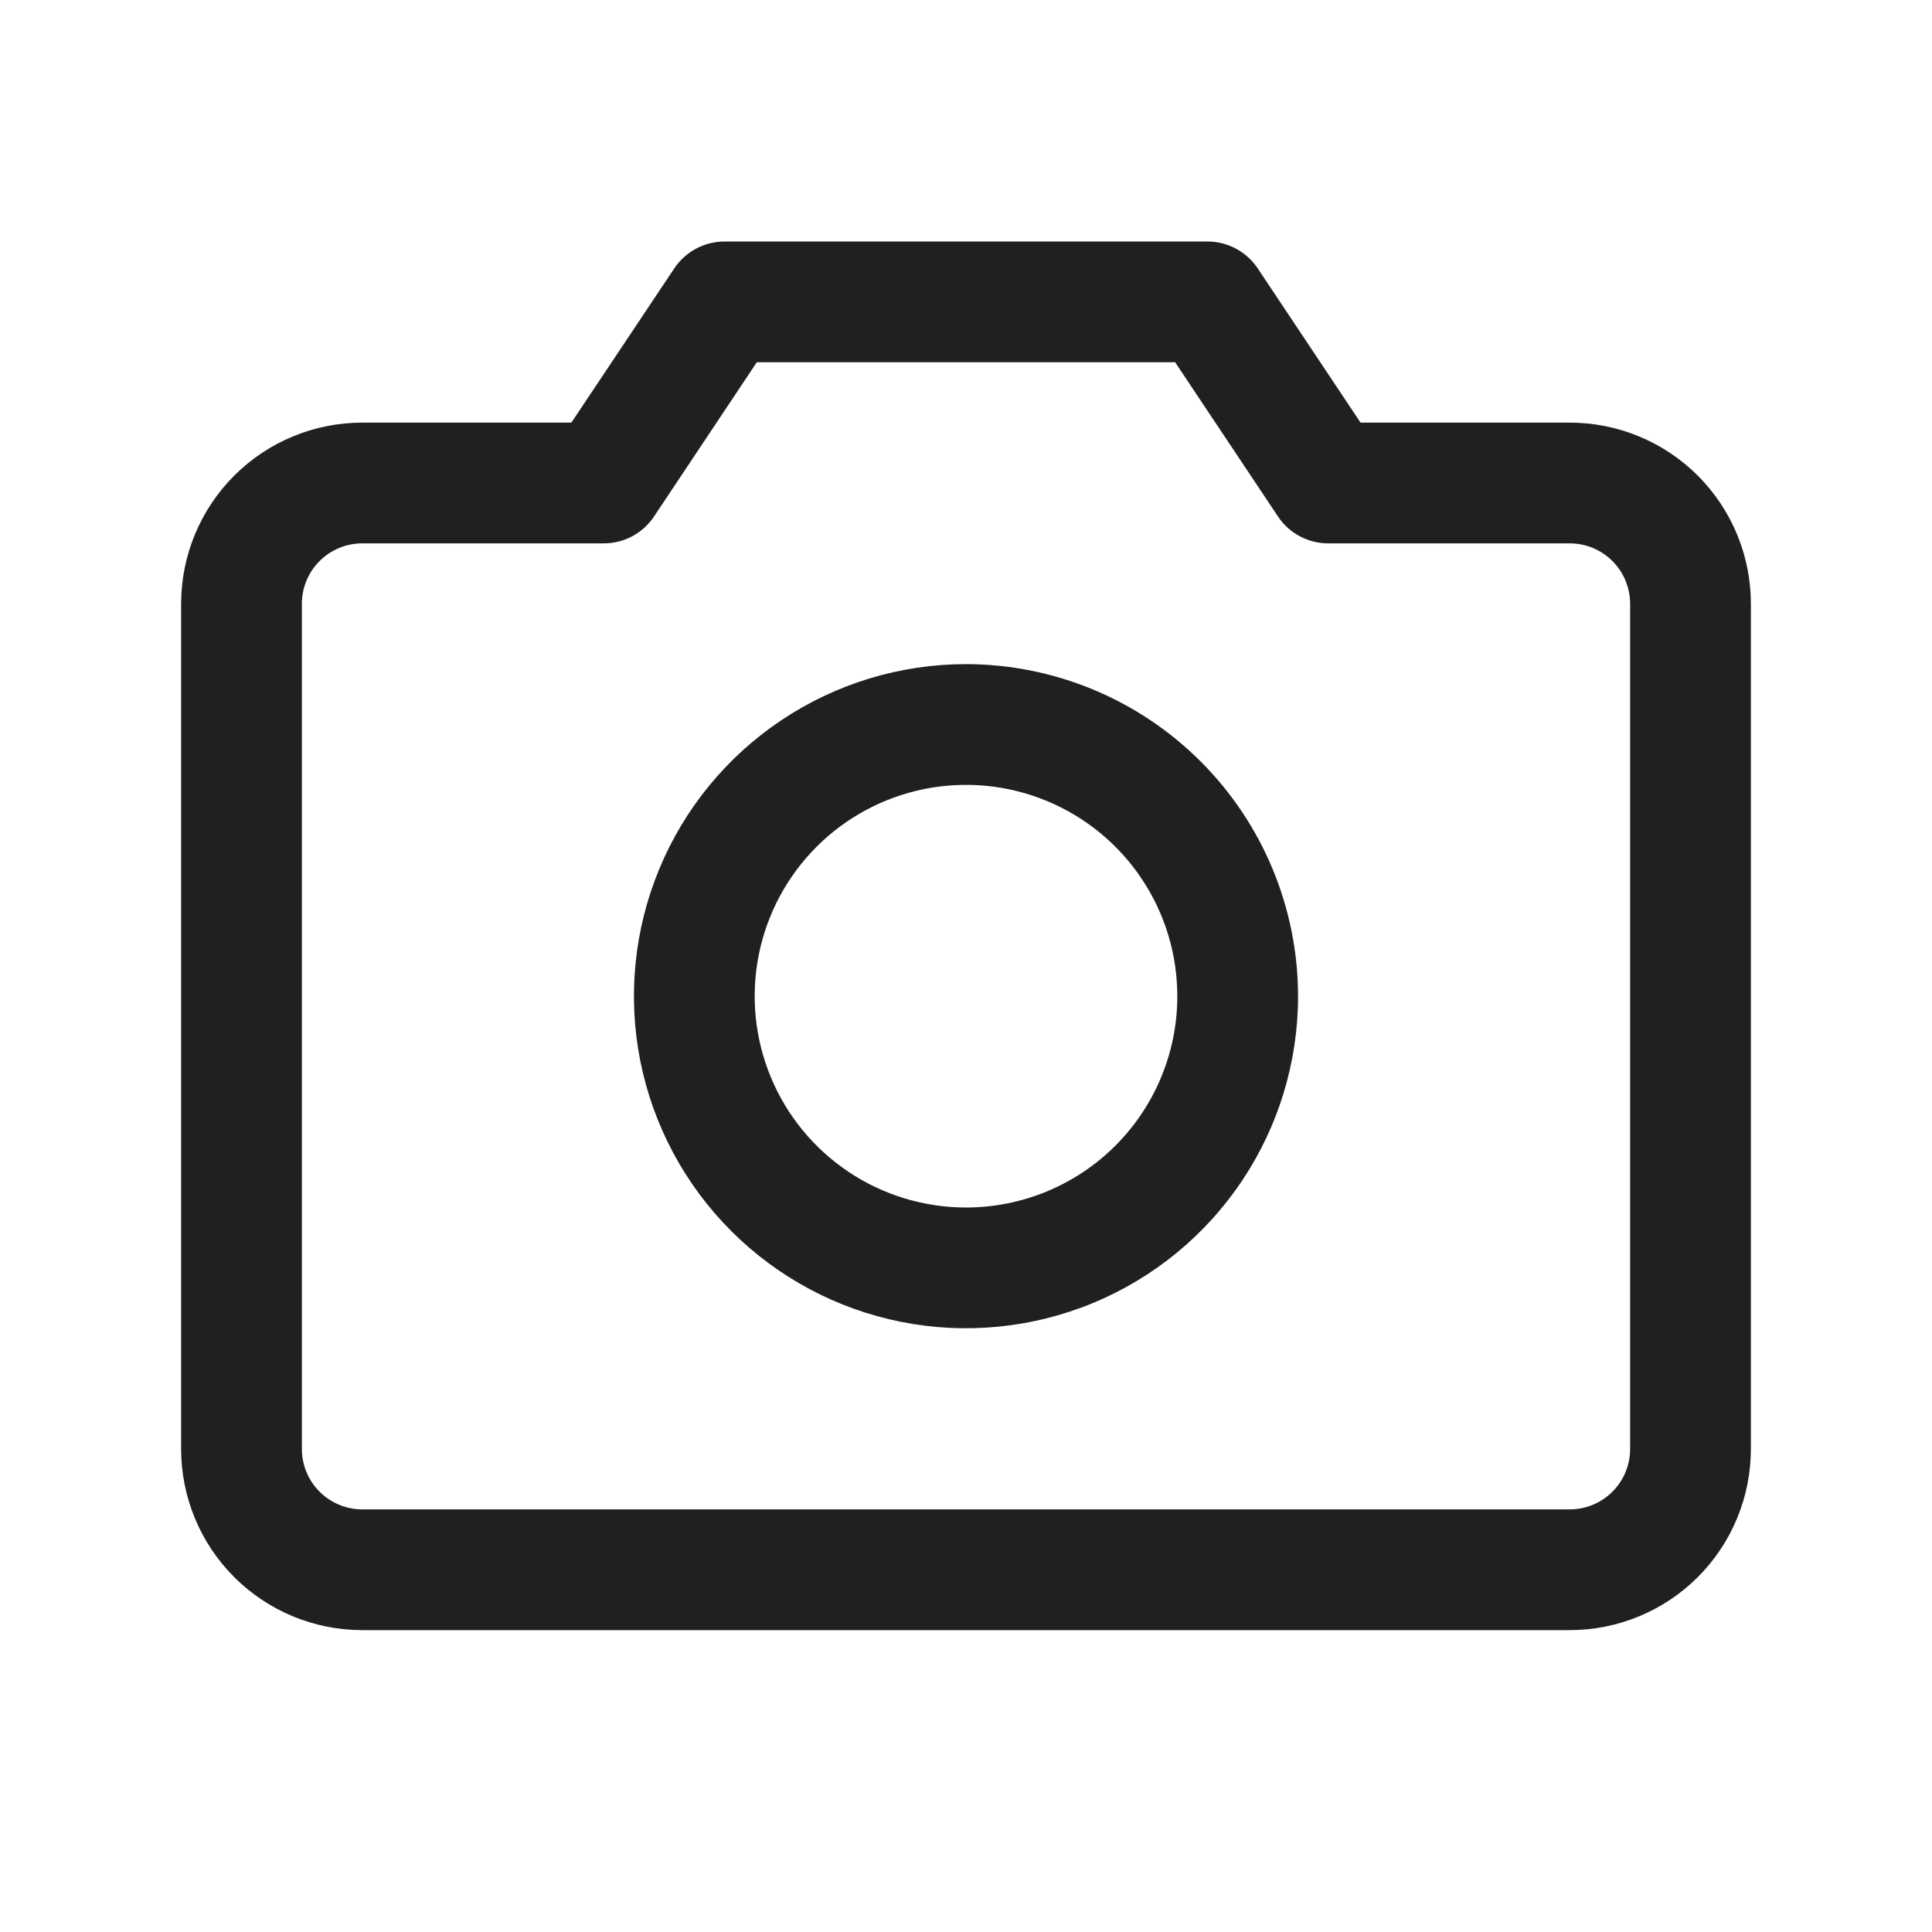 <svg width="64" height="64" viewBox="0 0 64 64" fill="none" xmlns="http://www.w3.org/2000/svg">
<path d="M52 14H45.07L41.663 8.89C41.48 8.616 41.233 8.392 40.943 8.237C40.653 8.082 40.329 8 40 8H24C23.671 8 23.347 8.082 23.057 8.237C22.767 8.392 22.52 8.616 22.337 8.89L18.927 14H12C10.409 14 8.883 14.632 7.757 15.757C6.632 16.883 6 18.409 6 20V48C6 49.591 6.632 51.117 7.757 52.243C8.883 53.368 10.409 54 12 54H52C53.591 54 55.117 53.368 56.243 52.243C57.368 51.117 58 49.591 58 48V20C58 18.409 57.368 16.883 56.243 15.757C55.117 14.632 53.591 14 52 14ZM54 48C54 48.53 53.789 49.039 53.414 49.414C53.039 49.789 52.53 50 52 50H12C11.47 50 10.961 49.789 10.586 49.414C10.211 49.039 10 48.53 10 48V20C10 19.47 10.211 18.961 10.586 18.586C10.961 18.211 11.47 18 12 18H20C20.329 18 20.654 17.919 20.944 17.764C21.235 17.609 21.482 17.384 21.665 17.11L25.07 12H38.928L42.335 17.11C42.518 17.384 42.765 17.609 43.056 17.764C43.346 17.919 43.671 18 44 18H52C52.53 18 53.039 18.211 53.414 18.586C53.789 18.961 54 19.47 54 20V48ZM32 22C29.824 22 27.698 22.645 25.889 23.854C24.08 25.062 22.67 26.78 21.837 28.791C21.005 30.8 20.787 33.012 21.211 35.146C21.636 37.28 22.683 39.24 24.222 40.778C25.76 42.317 27.72 43.364 29.854 43.789C31.988 44.213 34.2 43.995 36.209 43.163C38.219 42.33 39.938 40.92 41.146 39.111C42.355 37.302 43 35.176 43 33C42.997 30.084 41.837 27.288 39.775 25.226C37.712 23.163 34.916 22.003 32 22ZM32 40C30.616 40 29.262 39.59 28.111 38.82C26.96 38.051 26.063 36.958 25.533 35.679C25.003 34.4 24.864 32.992 25.134 31.634C25.405 30.276 26.071 29.029 27.05 28.05C28.029 27.071 29.276 26.405 30.634 26.134C31.992 25.864 33.4 26.003 34.679 26.533C35.958 27.063 37.051 27.96 37.82 29.111C38.59 30.262 39 31.616 39 33C39 34.856 38.263 36.637 36.95 37.95C35.637 39.263 33.856 40 32 40Z" fill="#202020"/>
</svg>
